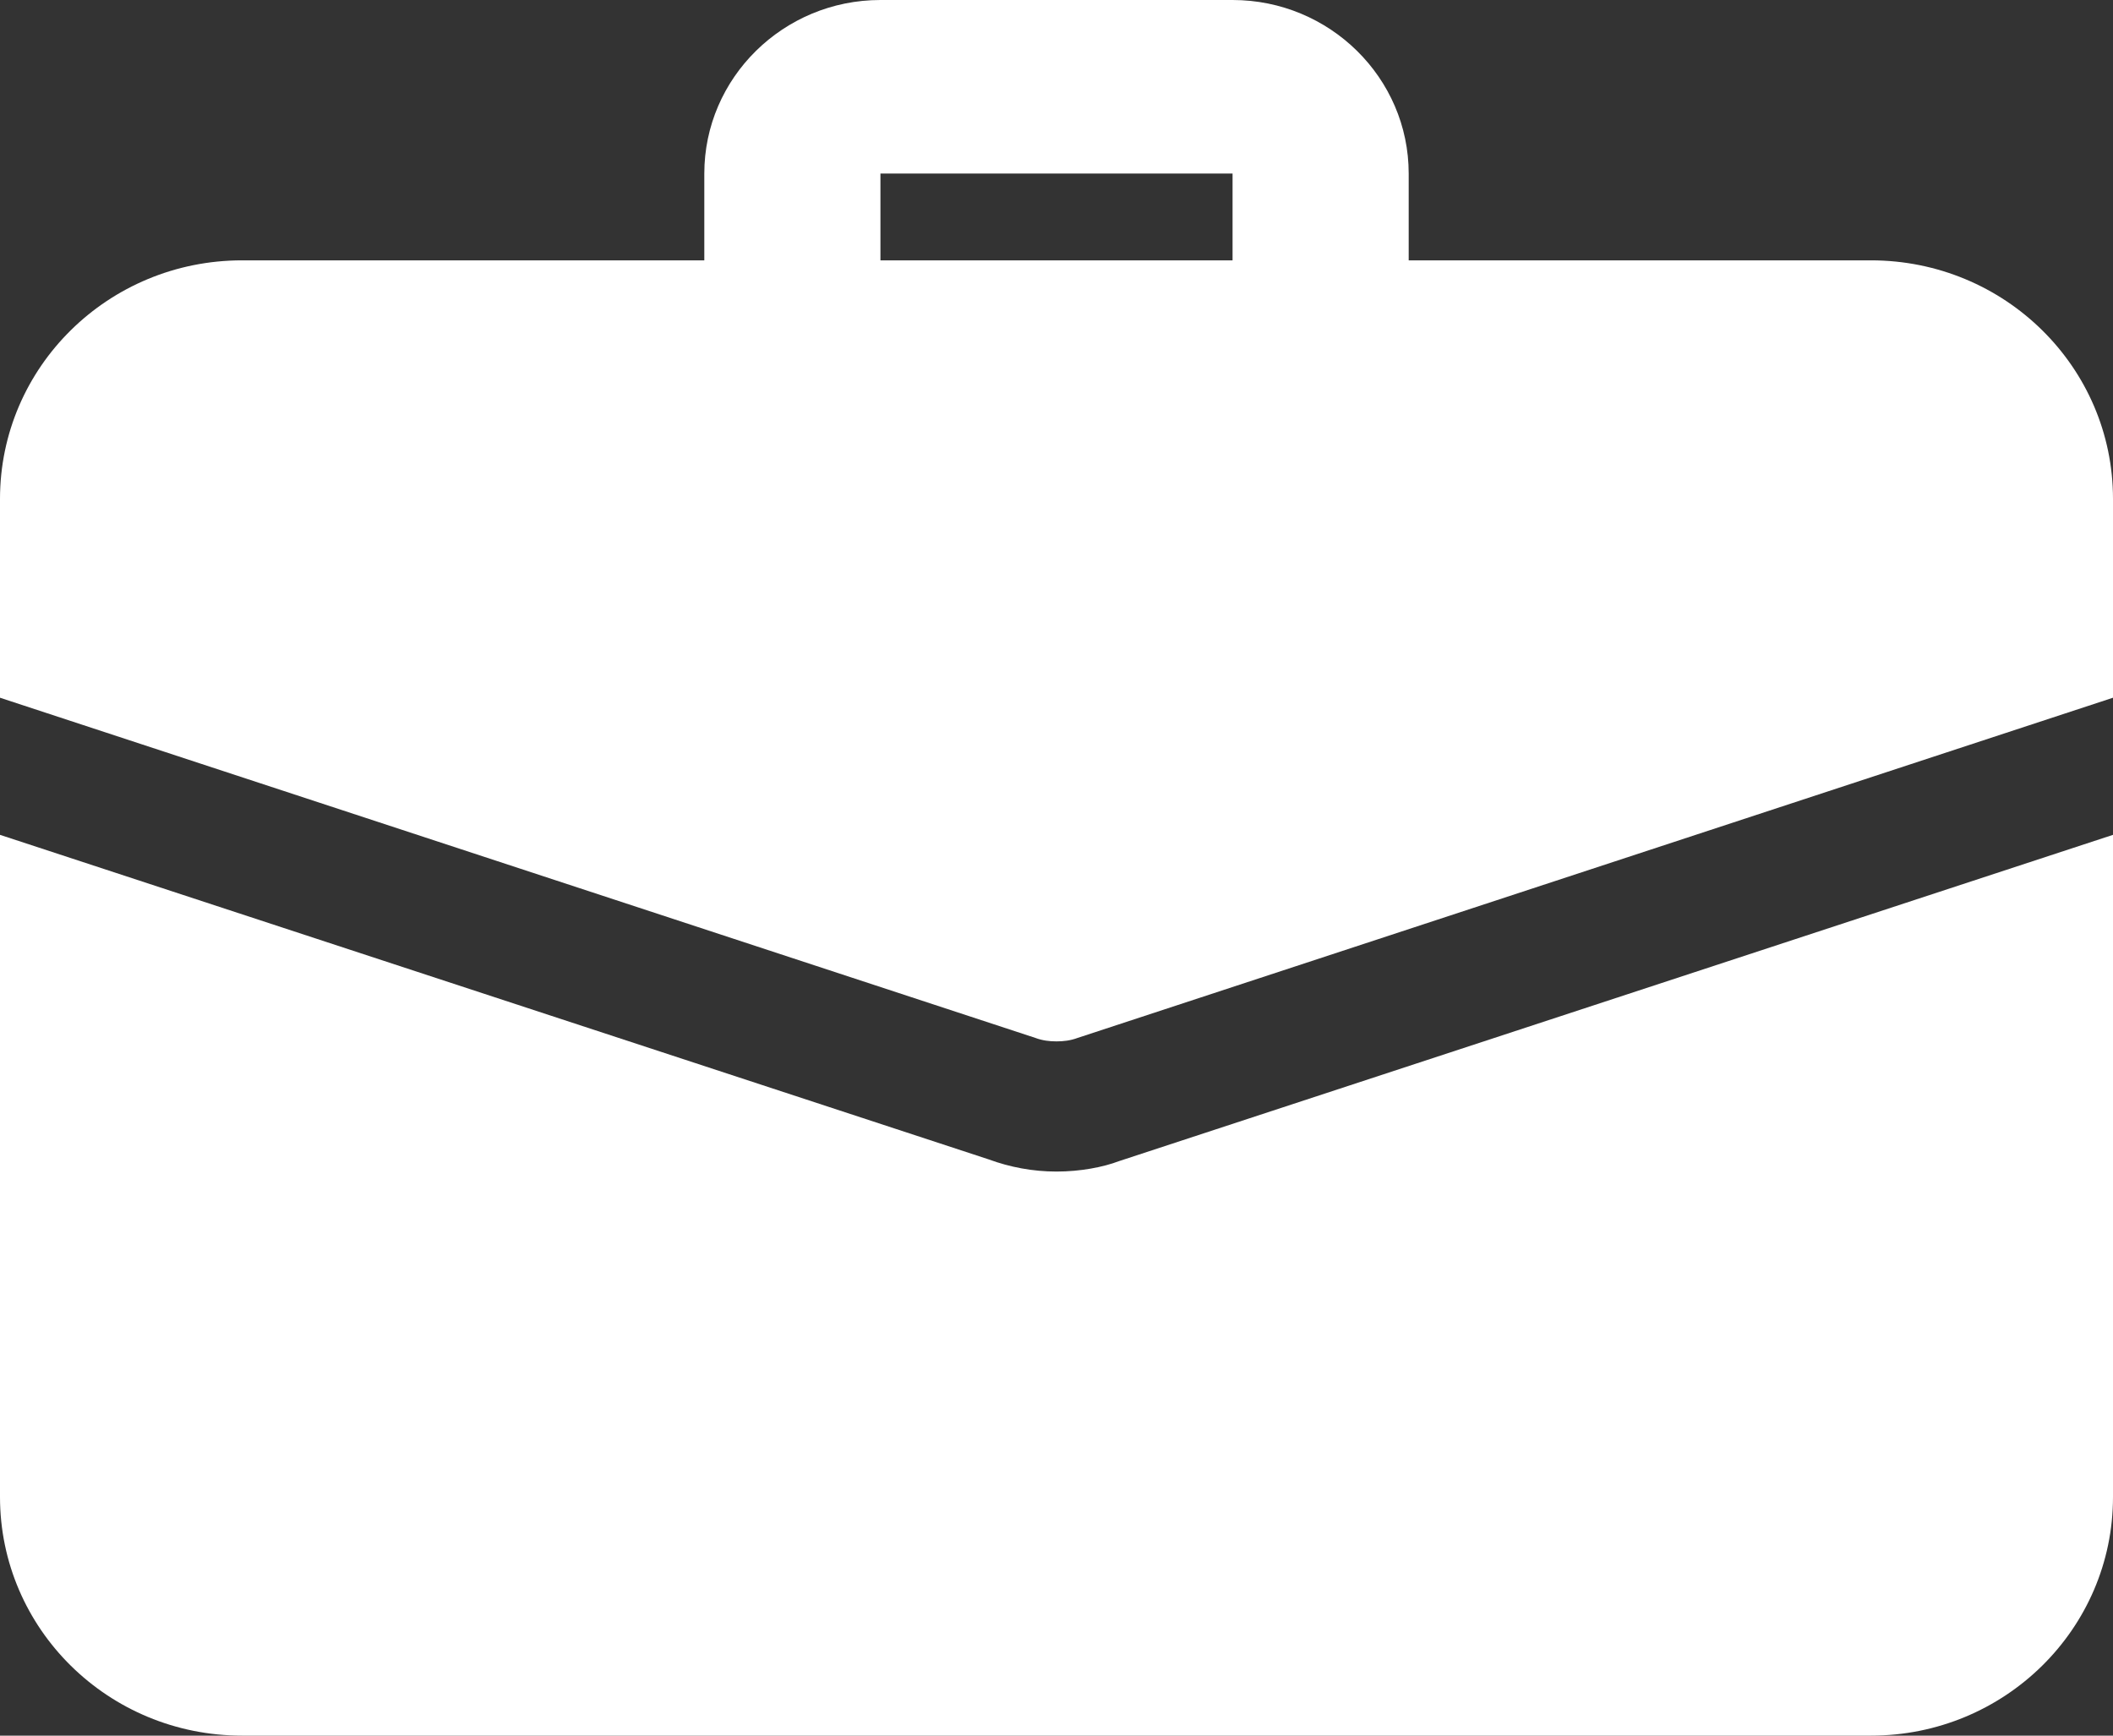 <svg width="28" height="23" viewBox="0 0 28 23" fill="none" xmlns="http://www.w3.org/2000/svg">
<rect x="0" y="0" width="28" height="23" fill="#333333" stroke="none"/>
<path d="M17.5 5.175C16.856 5.175 16.333 4.66 16.333 4.025V2.3H11.667V4.025C11.667 4.66 11.144 5.175 10.5 5.175C9.856 5.175 9.333 4.66 9.333 4.025V2.3C9.333 1.032 10.38 0 11.667 0H16.333C17.62 0 18.667 1.032 18.667 2.3V4.025C18.667 4.66 18.144 5.175 17.5 5.175Z" fill="white"/>
<path d="M14.828 15.387C14.618 15.467 14.315 15.525 14 15.525C13.685 15.525 13.382 15.467 13.102 15.364L0 11.063V19.837C0 21.585 1.435 23 3.208 23H24.792C26.565 23 28 21.585 28 19.837V11.063L14.828 15.387Z" fill="white"/>
<path d="M28 6.612V9.246L14.28 13.754C14.187 13.789 14.093 13.8 14 13.8C13.907 13.8 13.813 13.789 13.72 13.754L0 9.246V6.612C0 4.864 1.435 3.45 3.208 3.45H24.792C26.565 3.45 28 4.864 28 6.612Z" fill="white"/>
</svg>
